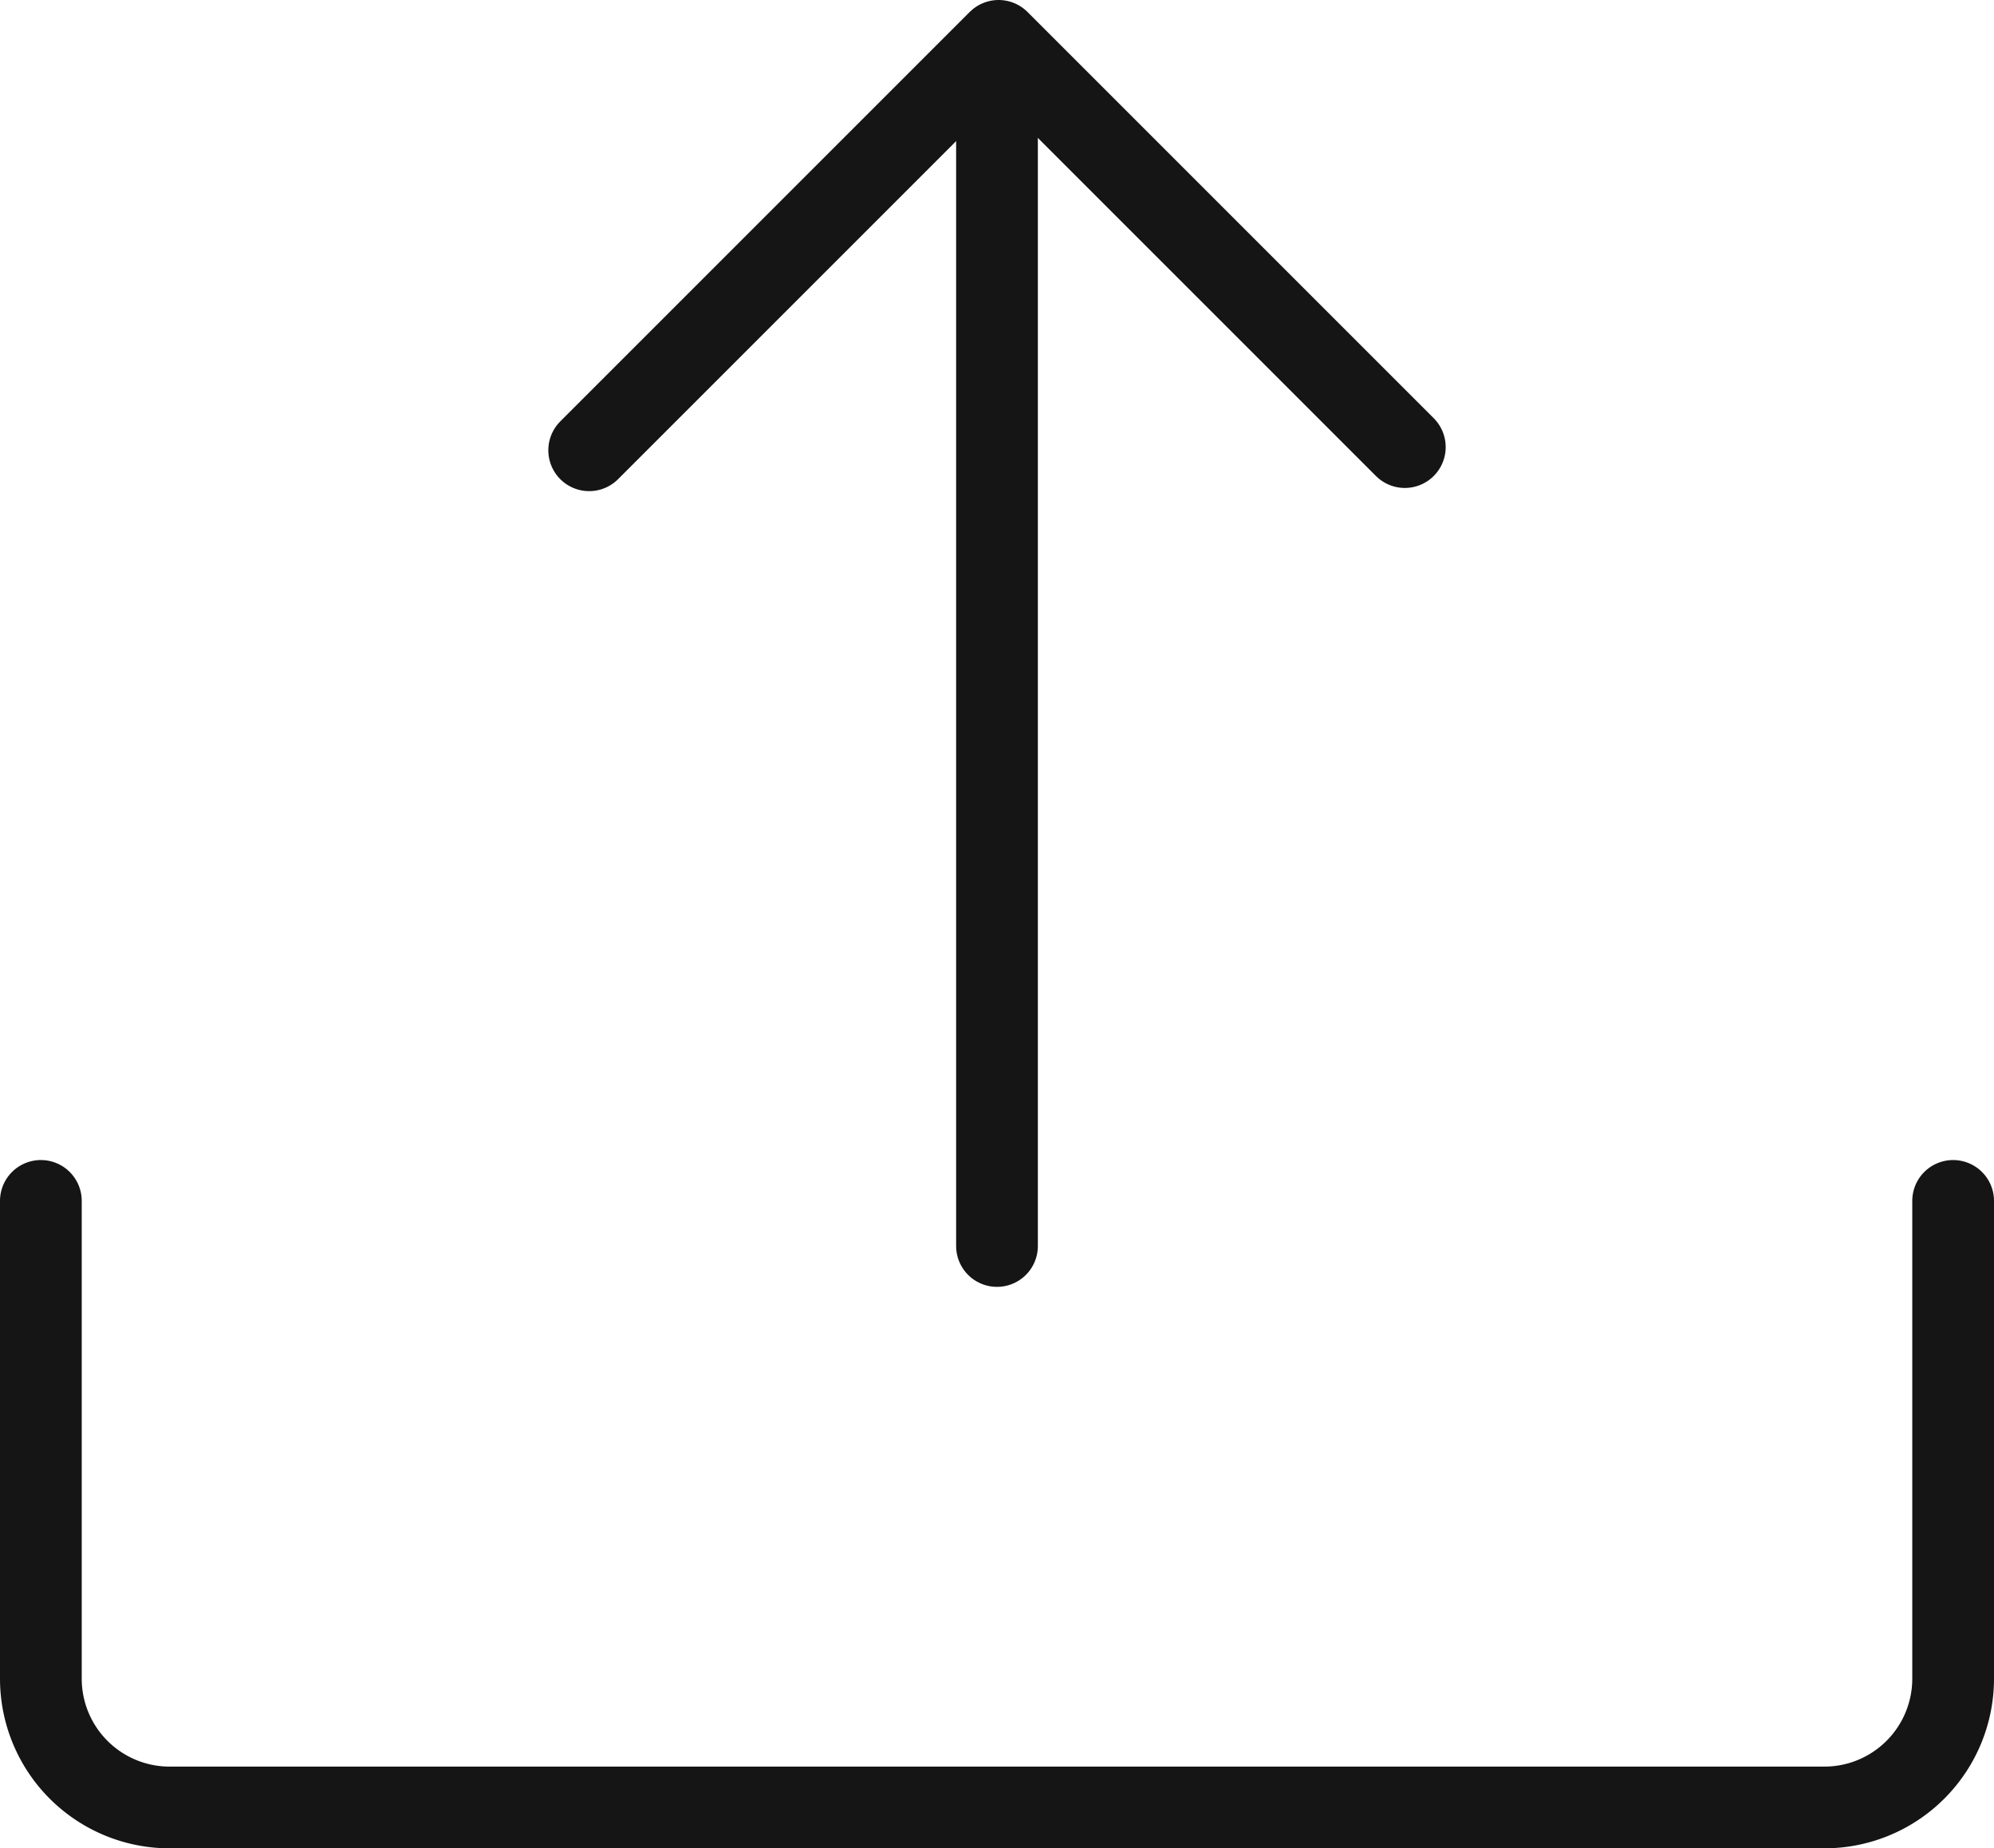 <svg xmlns="http://www.w3.org/2000/svg" viewBox="0 0 1463.85 1356.94"><g id="Layer_2" data-name="Layer 2"><g id="Layer_1-2" data-name="Layer 1"><g id="upload"><path d="M30,881.64v350.75a94.55,94.55,0,0,0,94.55,94.55H1339.3a94.55,94.55,0,0,0,94.55-94.55V881.64" style="fill:none;stroke:#151515;stroke-linecap:round;stroke-linejoin:round;stroke-width:60px"/><line x1="731.92" y1="914.74" x2="731.92" y2="41.11" style="fill:none;stroke:#151515;stroke-linecap:round;stroke-linejoin:round;stroke-width:60px"/><polyline points="432.53 330.57 733.1 30 1031.32 328.23" style="fill:none;stroke:#151515;stroke-linecap:round;stroke-linejoin:round;stroke-width:60px"/></g></g></g></svg>